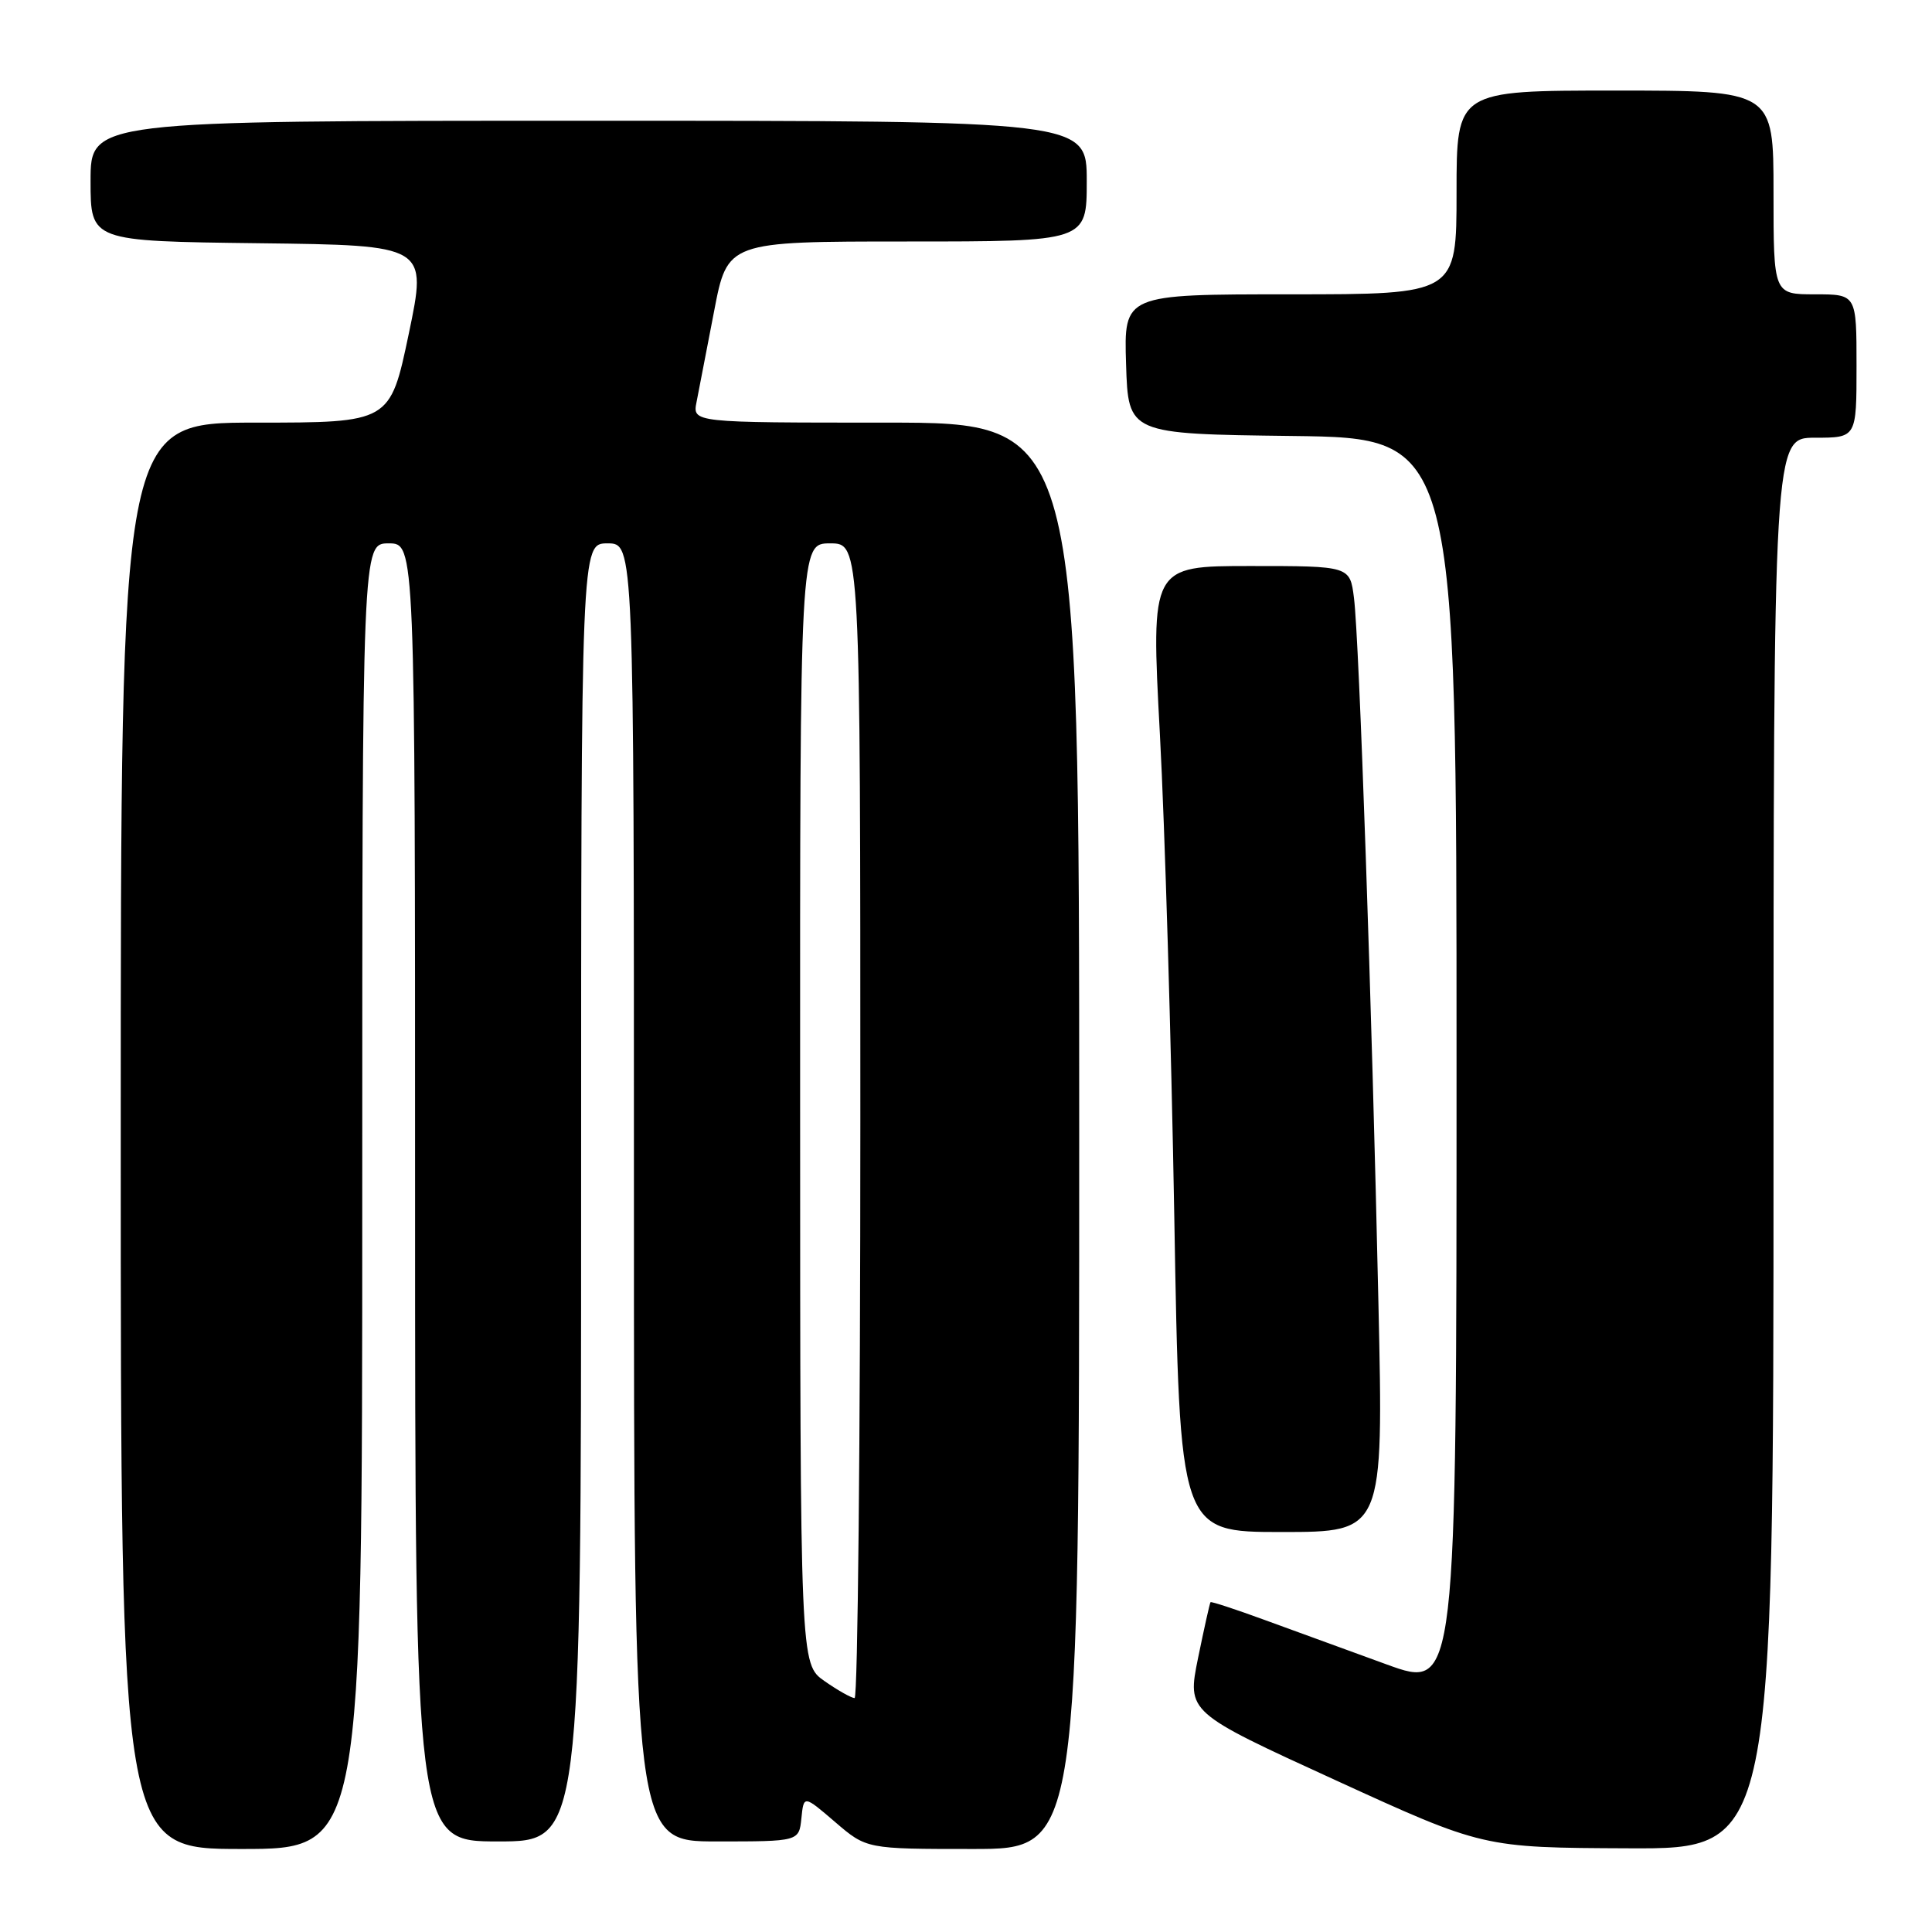 <?xml version="1.0" encoding="UTF-8" standalone="no"?>
<!DOCTYPE svg PUBLIC "-//W3C//DTD SVG 1.1//EN" "http://www.w3.org/Graphics/SVG/1.1/DTD/svg11.dtd" >
<svg xmlns="http://www.w3.org/2000/svg" xmlns:xlink="http://www.w3.org/1999/xlink" version="1.1" viewBox="0 0 256 256">
 <g >
 <path fill="currentColor"
d=" M 48.00 158.50 C 48.00 72.00 48.00 72.00 51.50 72.00 C 55.00 72.00 55.00 72.00 55.00 158.00 C 55.00 244.00 55.00 244.00 66.00 244.00 C 77.00 244.00 77.00 244.00 77.00 158.00 C 77.00 72.00 77.00 72.00 80.50 72.00 C 84.00 72.00 84.00 72.00 84.00 158.00 C 84.00 244.00 84.00 244.00 94.94 244.00 C 105.87 244.00 105.87 244.00 106.19 240.93 C 106.50 237.86 106.50 237.86 110.66 241.43 C 114.82 245.00 114.82 245.00 128.91 245.00 C 143.00 245.00 143.00 245.00 143.00 150.50 C 143.00 56.00 143.00 56.00 117.38 56.00 C 91.75 56.00 91.75 56.00 92.30 53.25 C 92.60 51.74 93.64 46.34 94.62 41.25 C 96.39 32.00 96.39 32.00 120.19 32.00 C 144.00 32.00 144.00 32.00 144.00 24.00 C 144.00 16.00 144.00 16.00 78.00 16.00 C 12.00 16.00 12.00 16.00 12.00 23.98 C 12.00 31.96 12.00 31.96 34.31 32.23 C 56.62 32.50 56.62 32.50 54.16 44.25 C 51.69 56.00 51.69 56.00 33.85 56.00 C 16.00 56.00 16.00 56.00 16.00 150.50 C 16.00 245.00 16.00 245.00 32.00 245.00 C 48.00 245.00 48.00 245.00 48.00 158.50 Z  M 235.00 151.50 C 235.00 58.00 235.00 58.00 240.50 58.00 C 246.00 58.00 246.00 58.00 246.00 48.50 C 246.00 39.00 246.00 39.00 240.50 39.00 C 235.00 39.00 235.00 39.00 235.00 25.50 C 235.00 12.00 235.00 12.00 214.00 12.00 C 193.00 12.00 193.00 12.00 193.00 25.50 C 193.00 39.00 193.00 39.00 170.96 39.00 C 148.92 39.00 148.92 39.00 149.21 48.25 C 149.50 57.50 149.50 57.50 171.25 57.77 C 193.00 58.04 193.00 58.04 193.00 140.98 C 193.00 223.91 193.00 223.91 183.75 220.55 C 178.66 218.70 171.37 216.04 167.54 214.64 C 163.71 213.24 160.49 212.18 160.40 212.30 C 160.30 212.41 159.56 215.74 158.75 219.69 C 157.29 226.88 157.29 226.88 176.89 235.85 C 196.50 244.83 196.50 244.83 215.75 244.91 C 235.00 245.00 235.00 245.00 235.00 151.50 Z  M 182.65 172.75 C 181.79 133.46 180.10 84.65 179.41 79.25 C 178.88 75.00 178.88 75.00 165.69 75.00 C 152.50 75.00 152.50 75.00 153.69 97.25 C 154.35 109.49 155.20 138.29 155.60 161.25 C 156.32 203.00 156.32 203.00 169.82 203.00 C 183.32 203.00 183.32 203.00 182.65 172.75 Z  M 109.25 222.75 C 106.03 220.50 106.03 220.50 106.02 146.25 C 106.00 72.00 106.00 72.00 110.00 72.00 C 114.00 72.00 114.00 72.00 114.00 148.50 C 114.00 190.57 113.66 225.00 113.24 225.00 C 112.82 225.00 111.02 223.99 109.25 222.75 Z "/>
</g>
</svg>